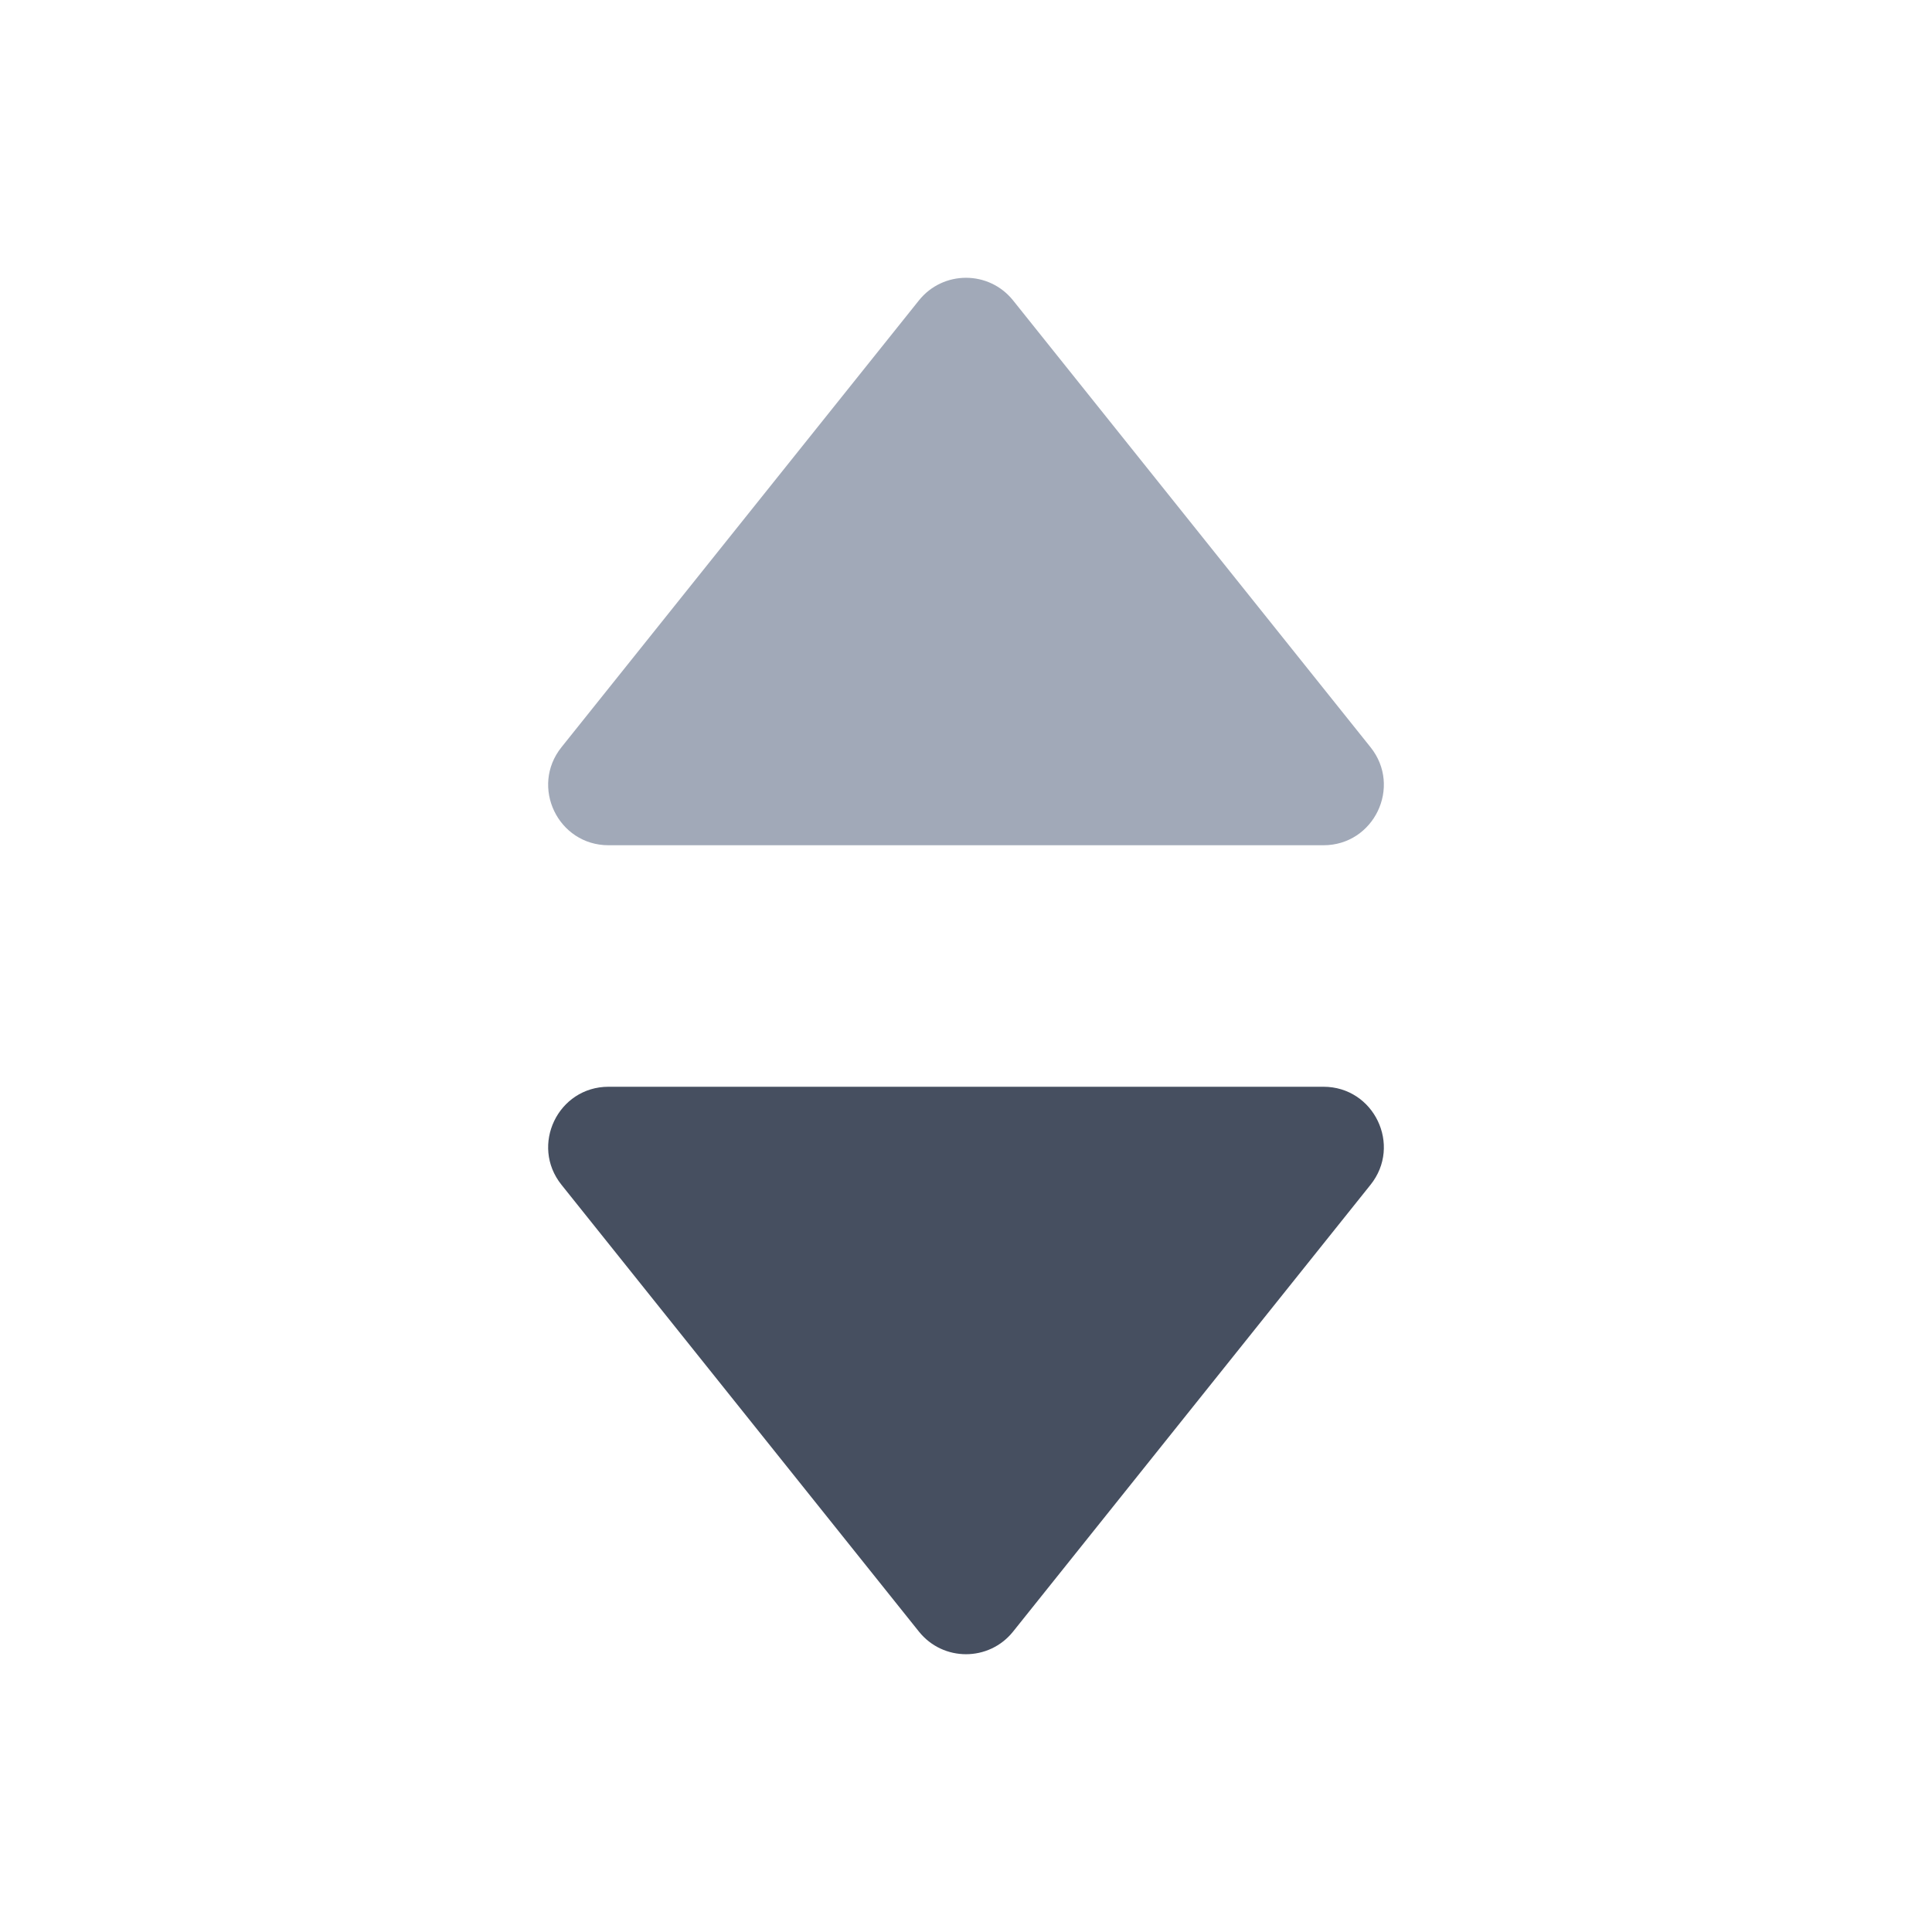 <svg width="16" height="16" viewBox="0 0 16 16" fill="none" xmlns="http://www.w3.org/2000/svg">
<path d="M8.39 13.512C8.19 13.762 7.81 13.762 7.61 13.512L4.65 9.812C4.388 9.485 4.621 9 5.04 9H10.96C11.379 9 11.612 9.485 11.35 9.812L8.39 13.512Z" fill="#464F60"/>
<path d="M8.39 2.488C8.19 2.238 7.81 2.238 7.61 2.488L4.65 6.188C4.388 6.515 4.621 7 5.04 7H10.96C11.379 7 11.612 6.515 11.35 6.188L8.39 2.488Z" fill="#A1A9B8"/>
</svg>
